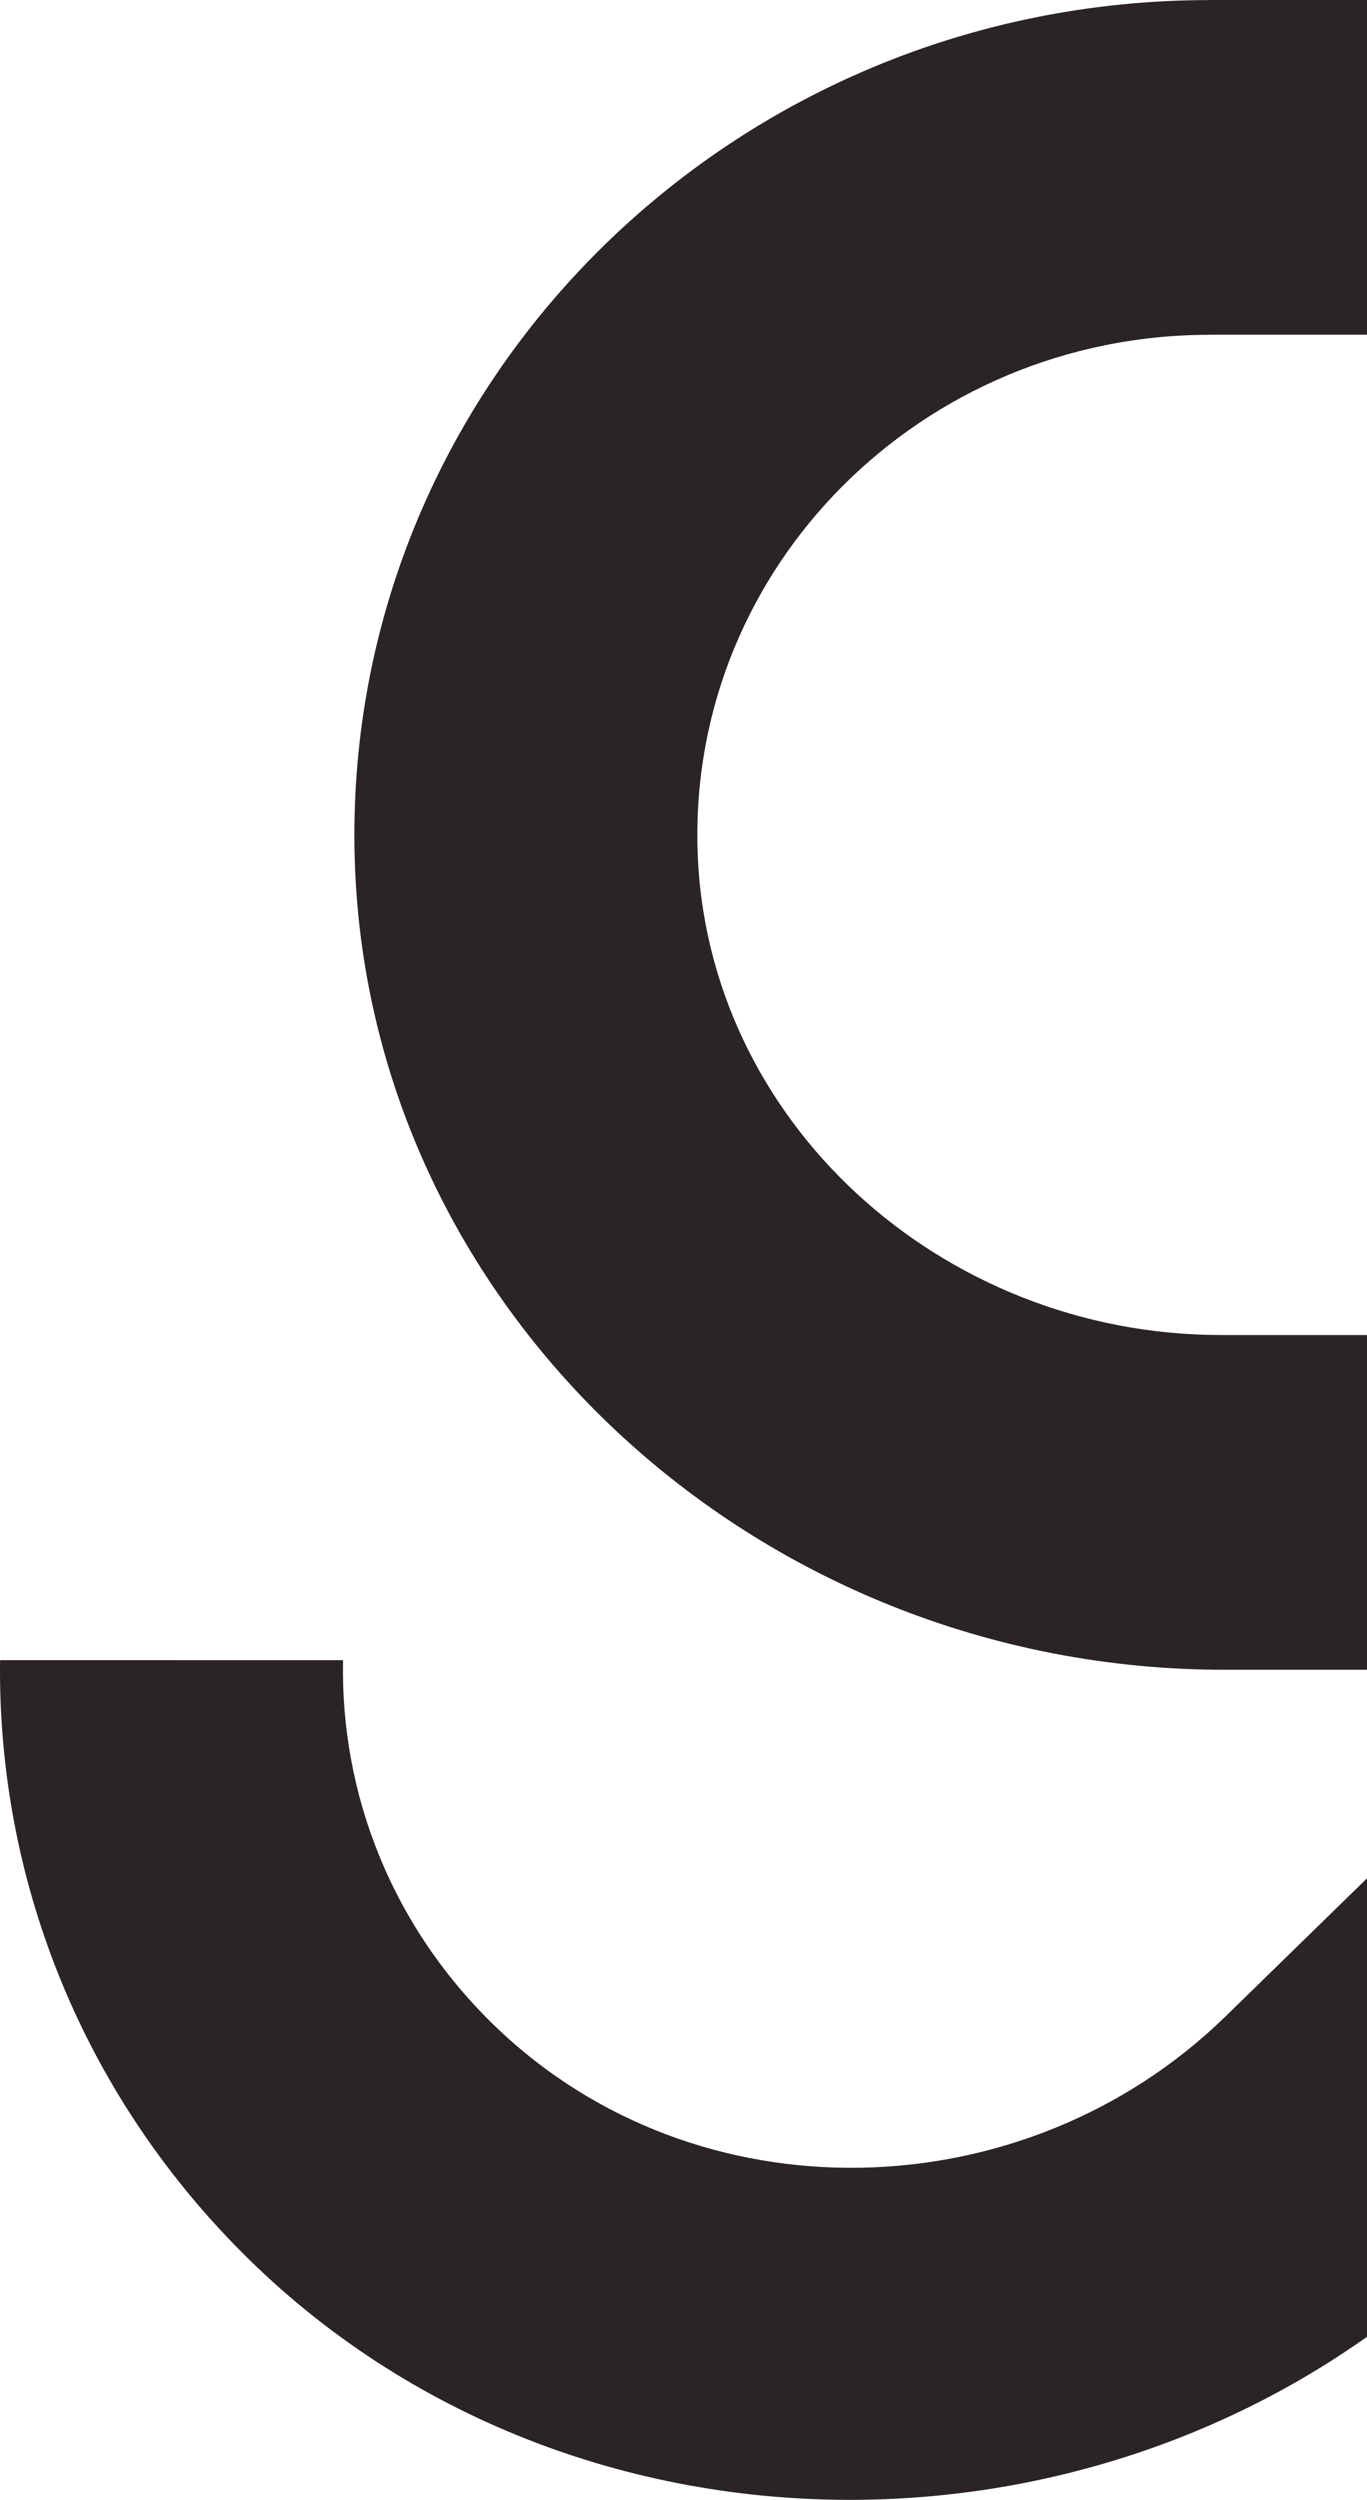 <svg width="1115" height="2039" viewBox="0 0 1115 2039" fill="none" xmlns="http://www.w3.org/2000/svg">
<path d="M1683.85 1088.91H995.948C767.916 1088.91 574.897 914.417 568.933 691.915C562.78 461.651 752.178 273.081 986.677 273.081V272.979H1127.98C1128.32 272.979 1128.59 272.713 1128.59 272.386V0.572C1128.59 0.266 1128.32 0 1127.98 0H986.091V0.061C597.227 0.368 282.847 311.22 289.146 692.283C295.341 1065.89 615.937 1361.95 998.731 1361.95H1287.81C1288.35 1361.95 1288.61 1362.59 1288.23 1362.95L999.673 1644.61C836.267 1804.12 569.016 1811.51 404.376 1653.19C319.22 1571.3 277.678 1462.66 279.812 1354.7C279.812 1354.37 279.561 1354.11 279.226 1354.11L0.654 1354.09C0.319 1354.09 0.047 1354.35 0.047 1354.68C-2.004 1528.34 63.584 1702.63 196.812 1836.64C468.122 2109.55 924.751 2103.87 1200.23 1835L1683.85 1361.95V1089.48C1683.85 1089.18 1684.19 1088.91 1683.85 1088.91Z" fill="#2A2426"/>
</svg>
